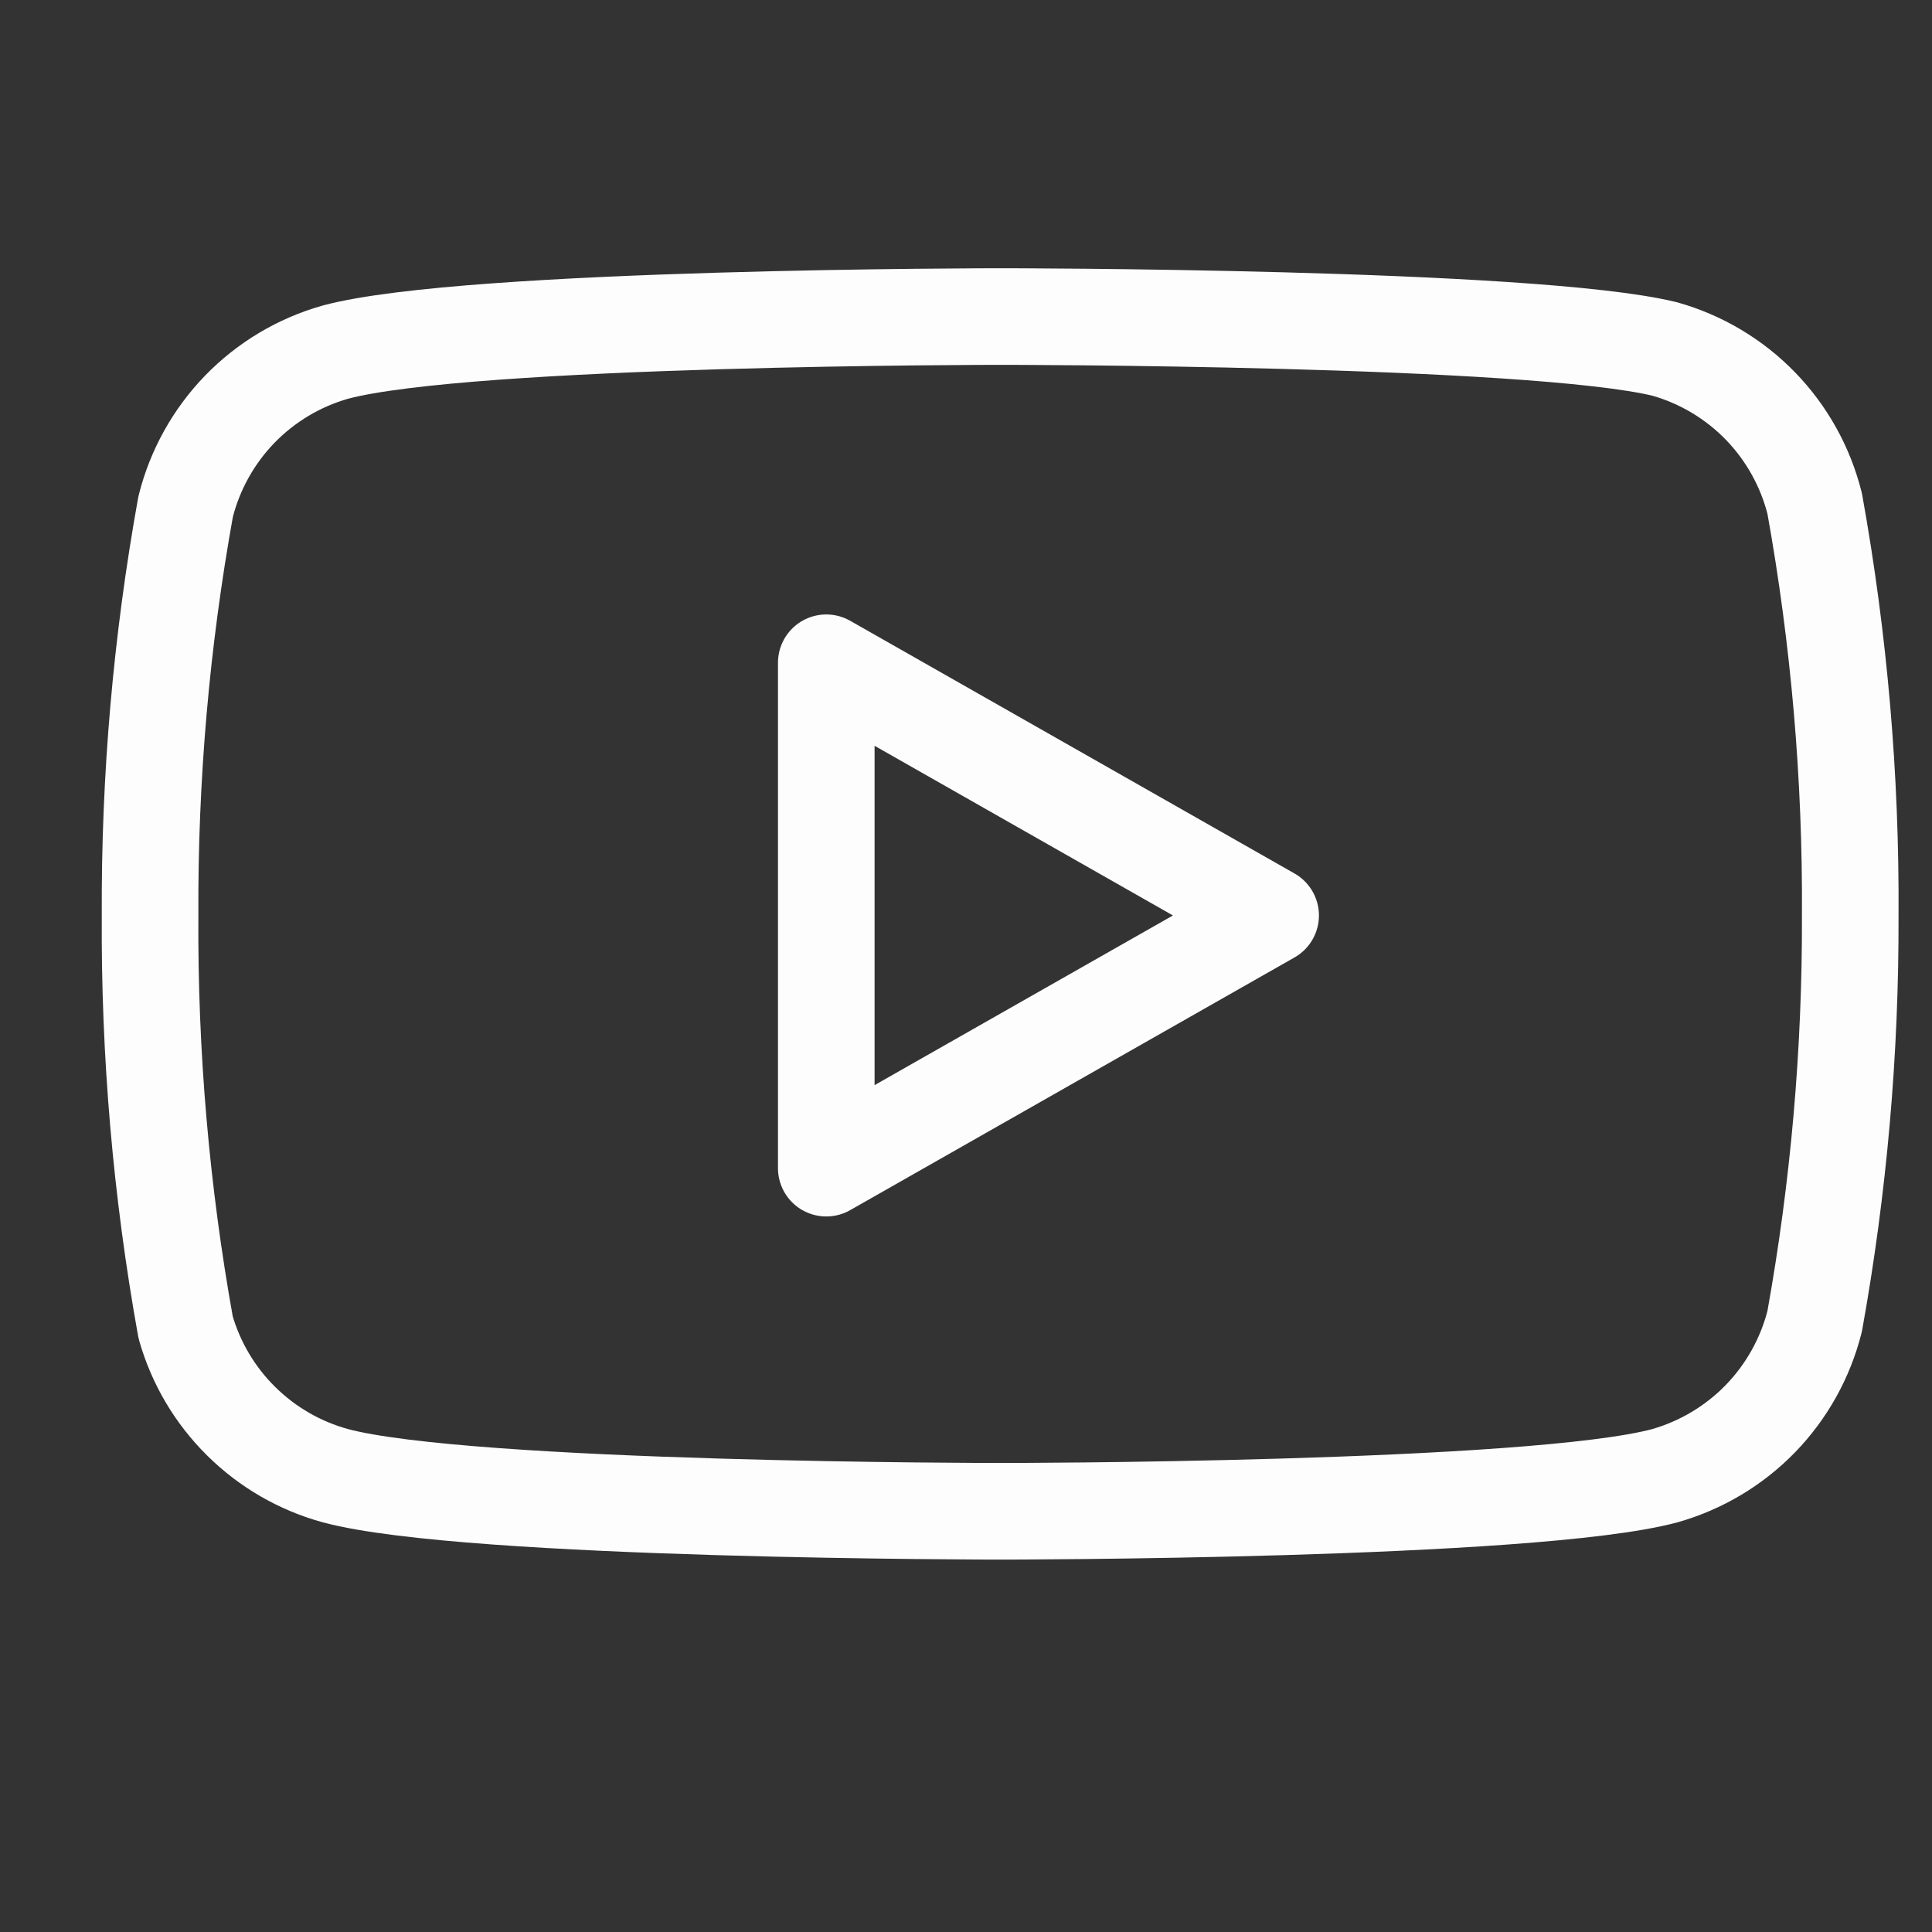<svg width="25" height="25" viewBox="0 0 25 25" fill="none" xmlns="http://www.w3.org/2000/svg">
<rect x="0" y="0" width="25" height="25" fill="#333333" stroke="none"/>
<g clip-path="url(#clip0_326_3629)">
<path d="M23.482 6.516C23.363 6.041 23.121 5.606 22.781 5.255C22.44 4.904 22.013 4.649 21.542 4.516C19.822 4.096 12.942 4.096 12.942 4.096C12.942 4.096 6.062 4.096 4.342 4.556C3.871 4.689 3.444 4.944 3.103 5.295C2.763 5.646 2.521 6.081 2.402 6.556C2.087 8.301 1.933 10.072 1.942 11.846C1.931 13.633 2.085 15.417 2.402 17.176C2.533 17.636 2.78 18.054 3.12 18.39C3.46 18.727 3.881 18.97 4.342 19.096C6.062 19.556 12.942 19.556 12.942 19.556C12.942 19.556 19.822 19.556 21.542 19.096C22.013 18.962 22.44 18.707 22.781 18.356C23.121 18.005 23.363 17.57 23.482 17.096C23.794 15.363 23.948 13.606 23.942 11.846C23.953 10.059 23.799 8.274 23.482 6.516V6.516Z" stroke="#FDFDFD" stroke-width="1.25" stroke-linecap="round" stroke-linejoin="round"/>
<path d="M10.692 15.116L16.442 11.846L10.692 8.576V15.116Z" stroke="#FDFDFD" stroke-width="1.25" stroke-linecap="round" stroke-linejoin="round"/>
</g>
<defs>
<clipPath id="clip0_326_3629">
<rect width="24" height="24" fill="white" transform="translate(0.942 0.096)"/>
</clipPath>
</defs>
</svg>
